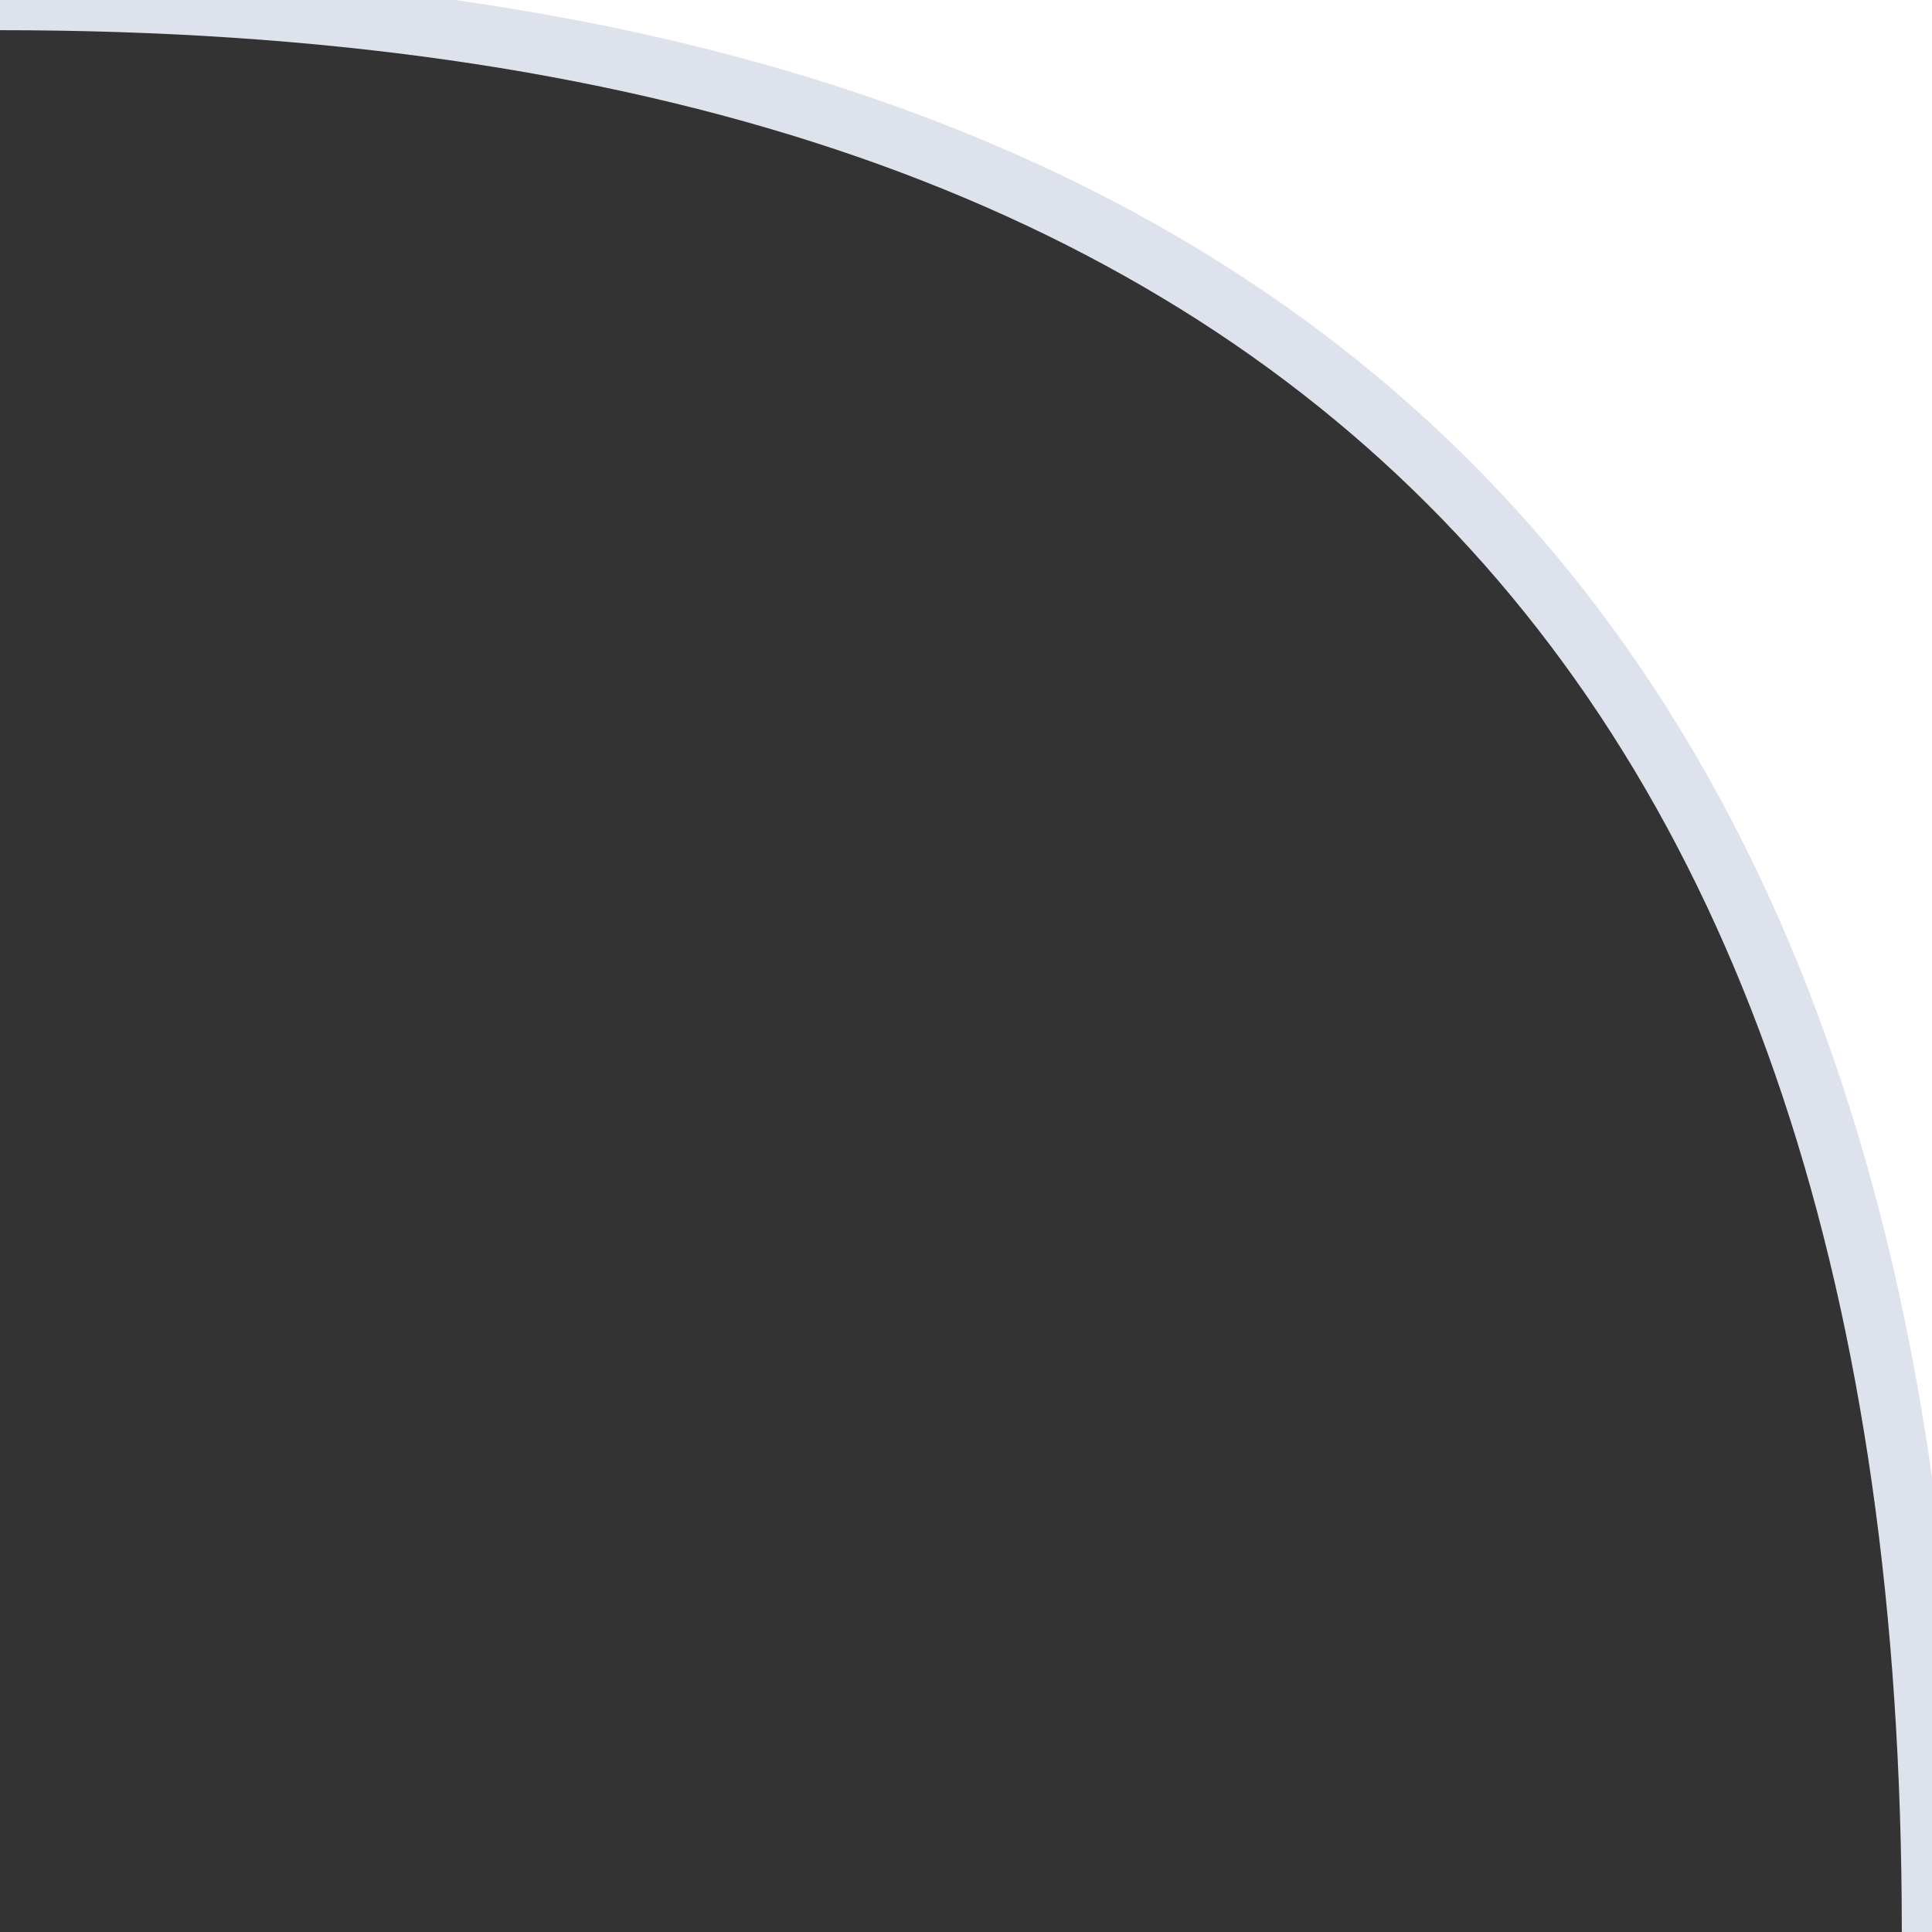 <svg width="32" height="32" viewBox="0 0 32 32" xmlns="http://www.w3.org/2000/svg">
  <rect x="0" y="0" width="32" height="32" fill="#333333" stroke="none"/>
  <path d="M0 0 Q32 0, 32 32 L32 0 Z" fill="white" />
  <path d="M0 0 Q32 0, 32 32" fill="none" stroke="#dee2ec" stroke-width="1" />
</svg>
